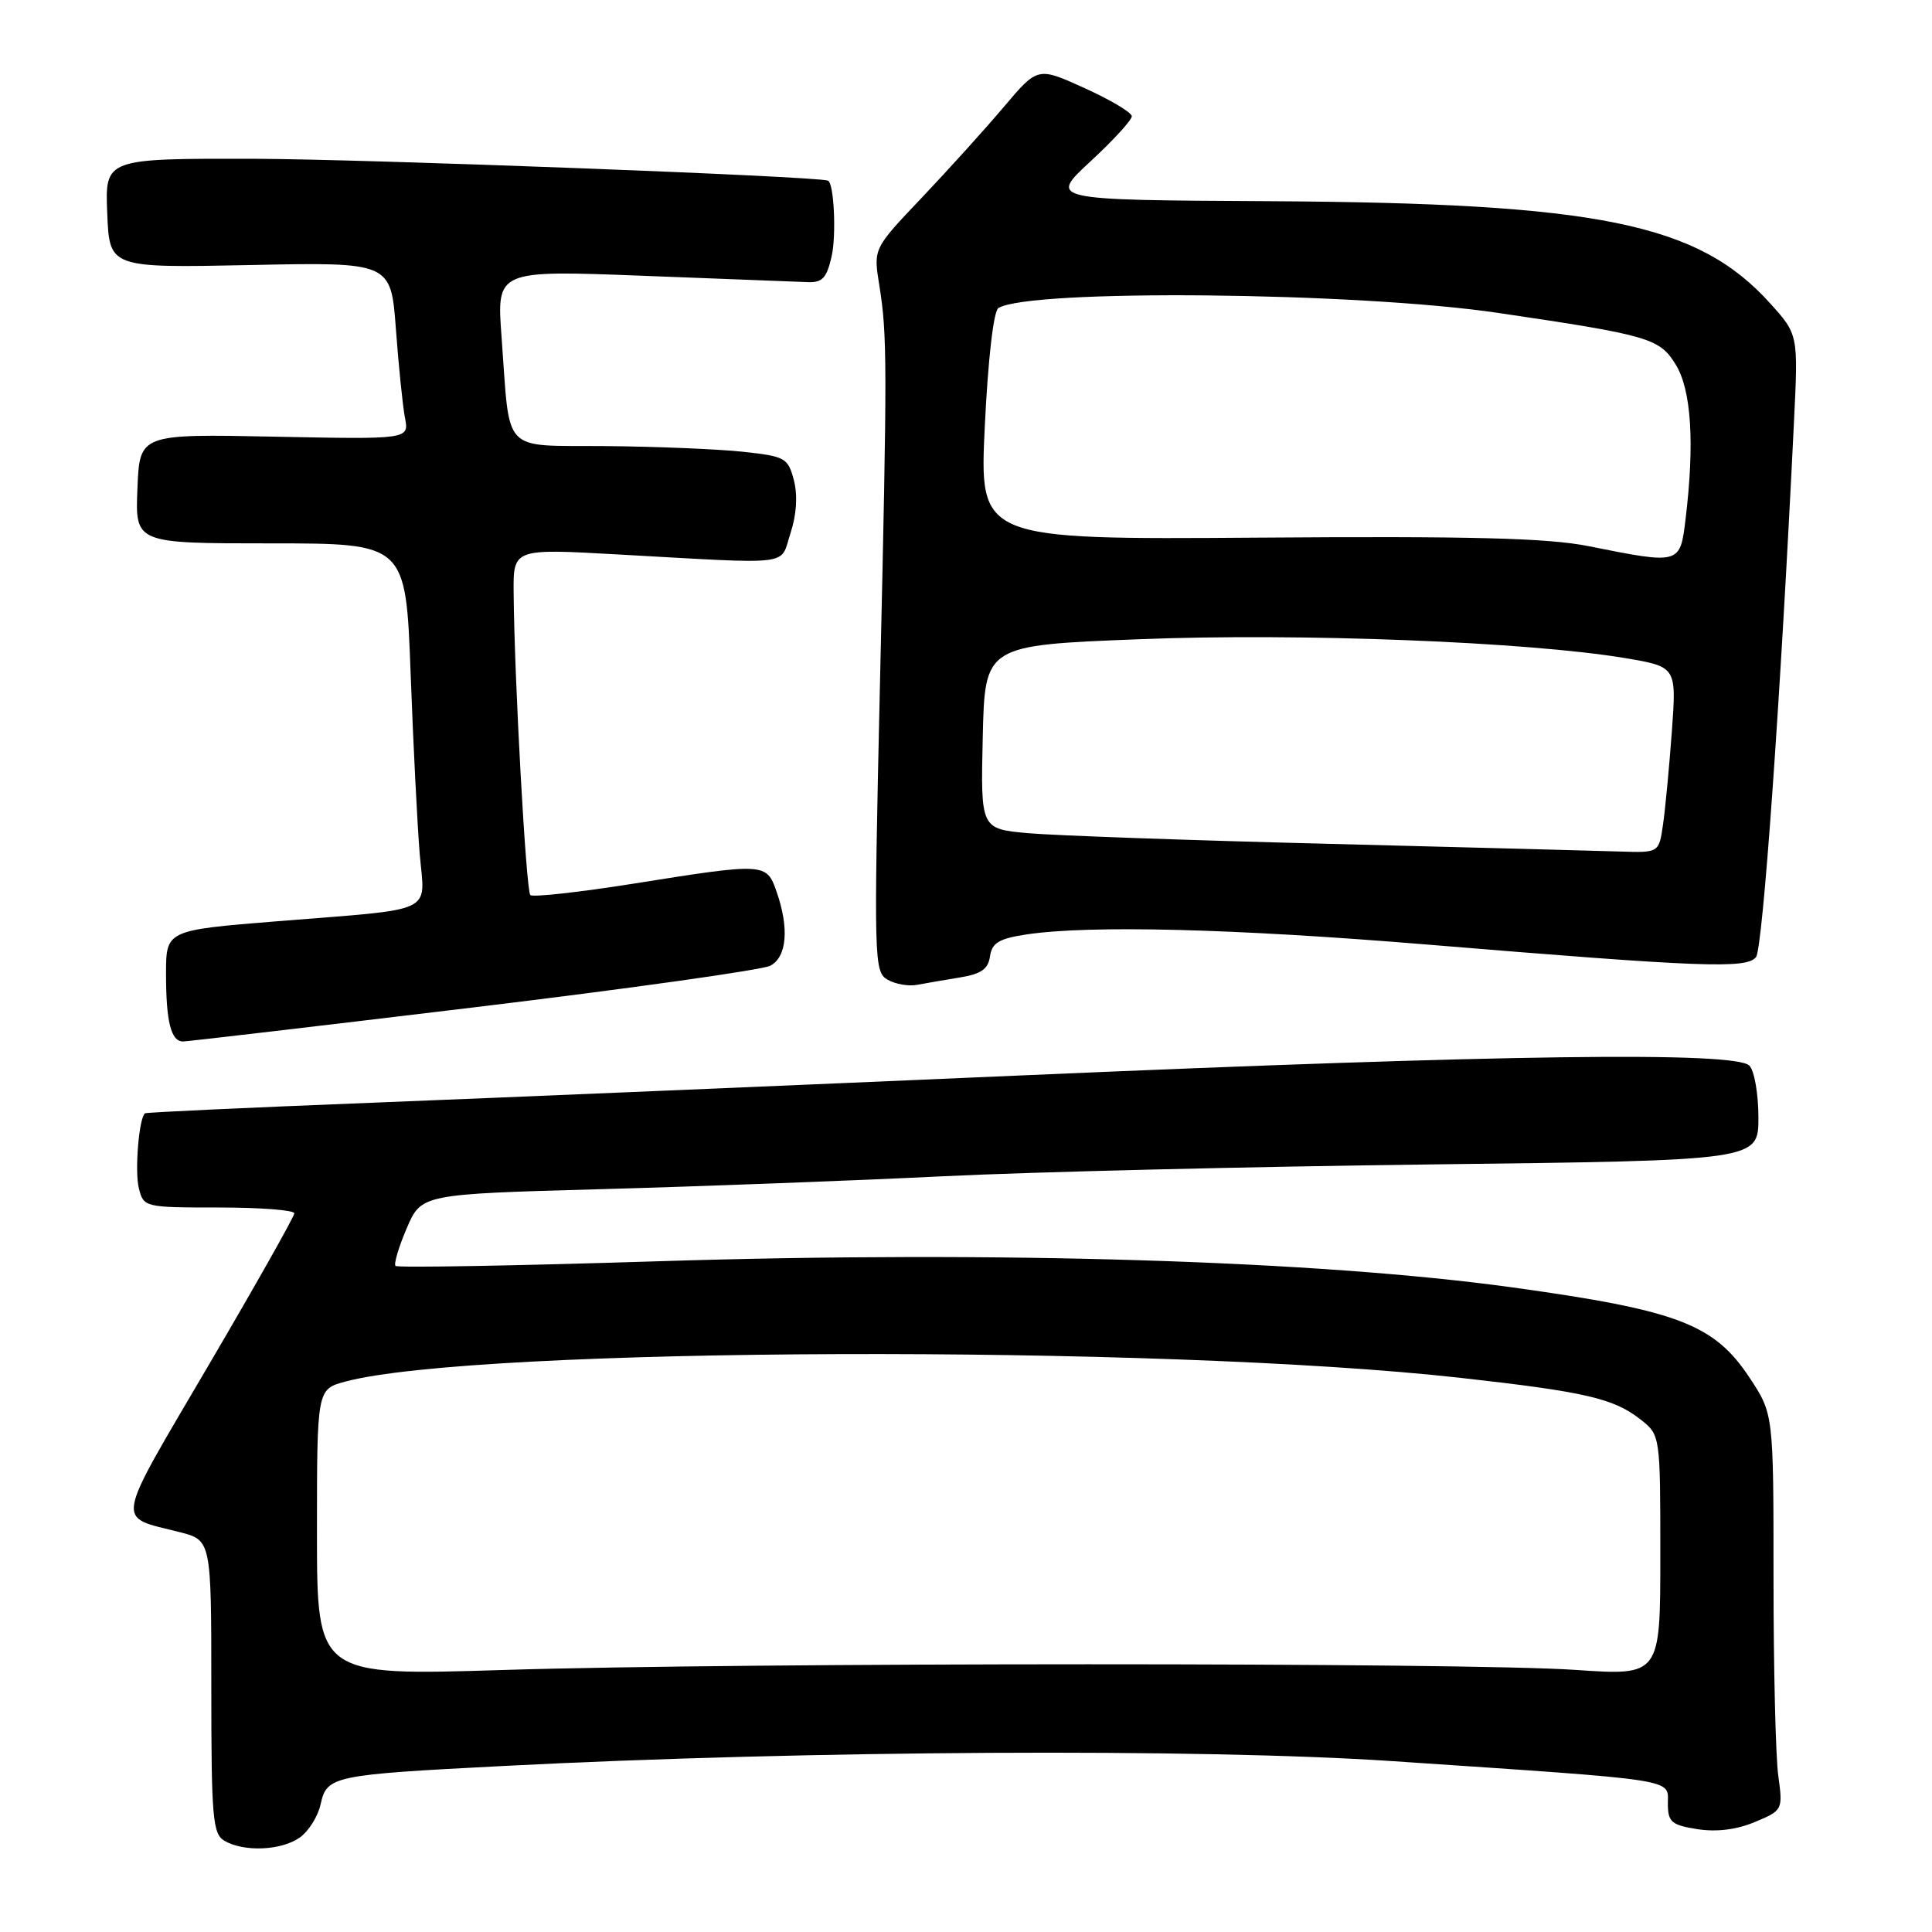 <?xml version="1.0" encoding="UTF-8" standalone="no"?>
<!DOCTYPE svg PUBLIC "-//W3C//DTD SVG 1.1//EN" "http://www.w3.org/Graphics/SVG/1.1/DTD/svg11.dtd" >
<svg xmlns="http://www.w3.org/2000/svg" xmlns:xlink="http://www.w3.org/1999/xlink" version="1.1" viewBox="0 0 256 256">
 <g >
 <path fill="currentColor"
d=" M 39.70 243.50 C 40.88 242.67 42.13 240.69 42.48 239.09 C 43.31 235.32 44.01 235.17 66.74 234.00 C 106.79 231.93 159.05 231.65 184.50 233.36 C 222.78 235.94 221.00 235.66 221.00 238.95 C 221.00 241.42 221.45 241.82 224.89 242.37 C 227.43 242.77 230.08 242.45 232.52 241.43 C 236.22 239.88 236.25 239.83 235.63 235.29 C 235.28 232.78 235.00 220.96 235.00 209.03 C 235.00 187.34 235.00 187.34 231.81 182.53 C 227.13 175.46 222.33 173.63 200.50 170.60 C 174.61 167.02 132.14 165.71 87.34 167.12 C 68.38 167.72 52.67 168.00 52.41 167.74 C 52.16 167.49 52.82 165.25 53.89 162.76 C 55.83 158.23 55.83 158.23 79.67 157.57 C 92.77 157.21 113.17 156.44 125.00 155.86 C 136.82 155.28 165.96 154.58 189.75 154.29 C 233.00 153.77 233.00 153.77 233.00 148.08 C 233.00 144.96 232.46 141.86 231.80 141.20 C 229.91 139.31 199.29 139.72 136.00 142.47 C 104.92 143.82 66.00 145.46 49.50 146.11 C 33.00 146.76 19.37 147.39 19.21 147.52 C 18.41 148.15 17.83 155.20 18.40 157.45 C 19.03 159.97 19.15 160.00 29.02 160.00 C 34.51 160.00 39.00 160.35 39.00 160.77 C 39.00 161.19 33.86 170.30 27.57 181.02 C 15.03 202.39 15.30 200.86 23.75 203.00 C 28.00 204.08 28.00 204.08 28.00 223.49 C 28.00 240.92 28.18 243.00 29.75 243.92 C 32.33 245.42 37.25 245.21 39.70 243.50 Z  M 62.72 133.49 C 83.31 131.01 101.02 128.52 102.08 127.96 C 104.27 126.79 104.59 122.99 102.90 118.15 C 101.57 114.32 101.38 114.31 83.93 117.09 C 76.73 118.23 70.58 118.91 70.27 118.60 C 69.71 118.04 68.16 90.14 68.06 78.59 C 68.00 72.69 68.00 72.69 81.75 73.46 C 105.56 74.78 103.29 75.06 104.74 70.66 C 105.55 68.21 105.71 65.67 105.20 63.66 C 104.42 60.67 104.07 60.47 98.44 59.86 C 95.17 59.51 87.02 59.17 80.33 59.11 C 66.26 58.98 67.63 60.41 66.46 44.65 C 65.80 35.80 65.80 35.80 85.15 36.54 C 95.79 36.94 105.60 37.32 106.94 37.38 C 108.95 37.48 109.53 36.88 110.19 34.00 C 110.84 31.15 110.51 24.20 109.70 23.93 C 107.89 23.34 48.28 21.08 33.71 21.04 C 13.91 21.00 13.91 21.00 14.21 28.25 C 14.50 35.50 14.50 35.50 33.15 35.12 C 51.80 34.73 51.80 34.73 52.46 43.62 C 52.82 48.50 53.36 53.79 53.66 55.36 C 54.21 58.22 54.21 58.22 36.35 57.86 C 18.50 57.50 18.50 57.50 18.21 64.75 C 17.91 72.00 17.91 72.00 35.84 72.00 C 53.77 72.00 53.77 72.00 54.41 89.25 C 54.76 98.74 55.31 109.52 55.62 113.21 C 56.30 121.18 58.05 120.36 36.75 122.07 C 22.00 123.26 22.00 123.26 22.00 129.05 C 22.00 135.38 22.66 138.00 24.25 138.00 C 24.82 138.00 42.13 135.97 62.72 133.49 Z  M 127.18 129.52 C 130.00 129.07 130.94 128.41 131.18 126.72 C 131.44 124.93 132.37 124.37 136.00 123.82 C 144.39 122.56 163.41 123.04 189.00 125.15 C 225.54 128.17 231.44 128.40 232.68 126.82 C 233.58 125.67 235.92 92.79 237.71 55.91 C 238.28 44.32 238.28 44.32 234.53 40.17 C 224.98 29.59 211.81 26.91 168.23 26.66 C 138.97 26.50 138.97 26.50 144.48 21.40 C 147.52 18.59 149.99 15.89 149.97 15.40 C 149.95 14.90 147.14 13.23 143.72 11.68 C 137.50 8.85 137.50 8.85 133.00 14.18 C 130.53 17.10 125.63 22.52 122.12 26.22 C 115.73 32.94 115.73 32.94 116.50 37.72 C 117.57 44.41 117.58 47.68 116.60 90.63 C 115.77 127.39 115.81 128.79 117.62 129.82 C 118.65 130.41 120.40 130.71 121.50 130.50 C 122.60 130.29 125.16 129.85 127.18 129.52 Z  M 42.00 203.07 C 42.00 184.08 42.00 184.08 45.75 183.07 C 62.93 178.45 153.82 178.14 193.50 182.57 C 209.99 184.41 213.83 185.29 217.37 188.08 C 220.00 190.15 220.00 190.15 220.00 206.09 C 220.00 222.04 220.00 222.04 208.75 221.27 C 194.13 220.27 98.62 220.28 66.75 221.28 C 42.00 222.05 42.00 222.05 42.00 203.07 Z  M 176.00 111.81 C 157.57 111.35 139.67 110.71 136.22 110.40 C 129.94 109.83 129.94 109.83 130.22 97.67 C 130.50 85.50 130.50 85.50 151.00 84.70 C 172.23 83.86 202.40 85.04 215.33 87.20 C 222.15 88.35 222.15 88.35 221.53 96.92 C 221.18 101.64 220.66 107.19 220.36 109.25 C 219.82 113.00 219.82 113.00 214.66 112.83 C 211.82 112.74 194.43 112.28 176.00 111.81 Z  M 210.50 72.37 C 205.10 71.29 195.08 71.03 166.63 71.24 C 129.77 71.50 129.77 71.50 130.49 56.50 C 130.92 47.58 131.65 41.23 132.29 40.82 C 136.39 38.27 179.77 38.69 198.50 41.46 C 218.55 44.42 219.92 44.82 222.06 48.34 C 224.11 51.69 224.56 58.73 223.35 68.75 C 222.62 74.81 222.66 74.80 210.50 72.37 Z "/>
</g>
</svg>